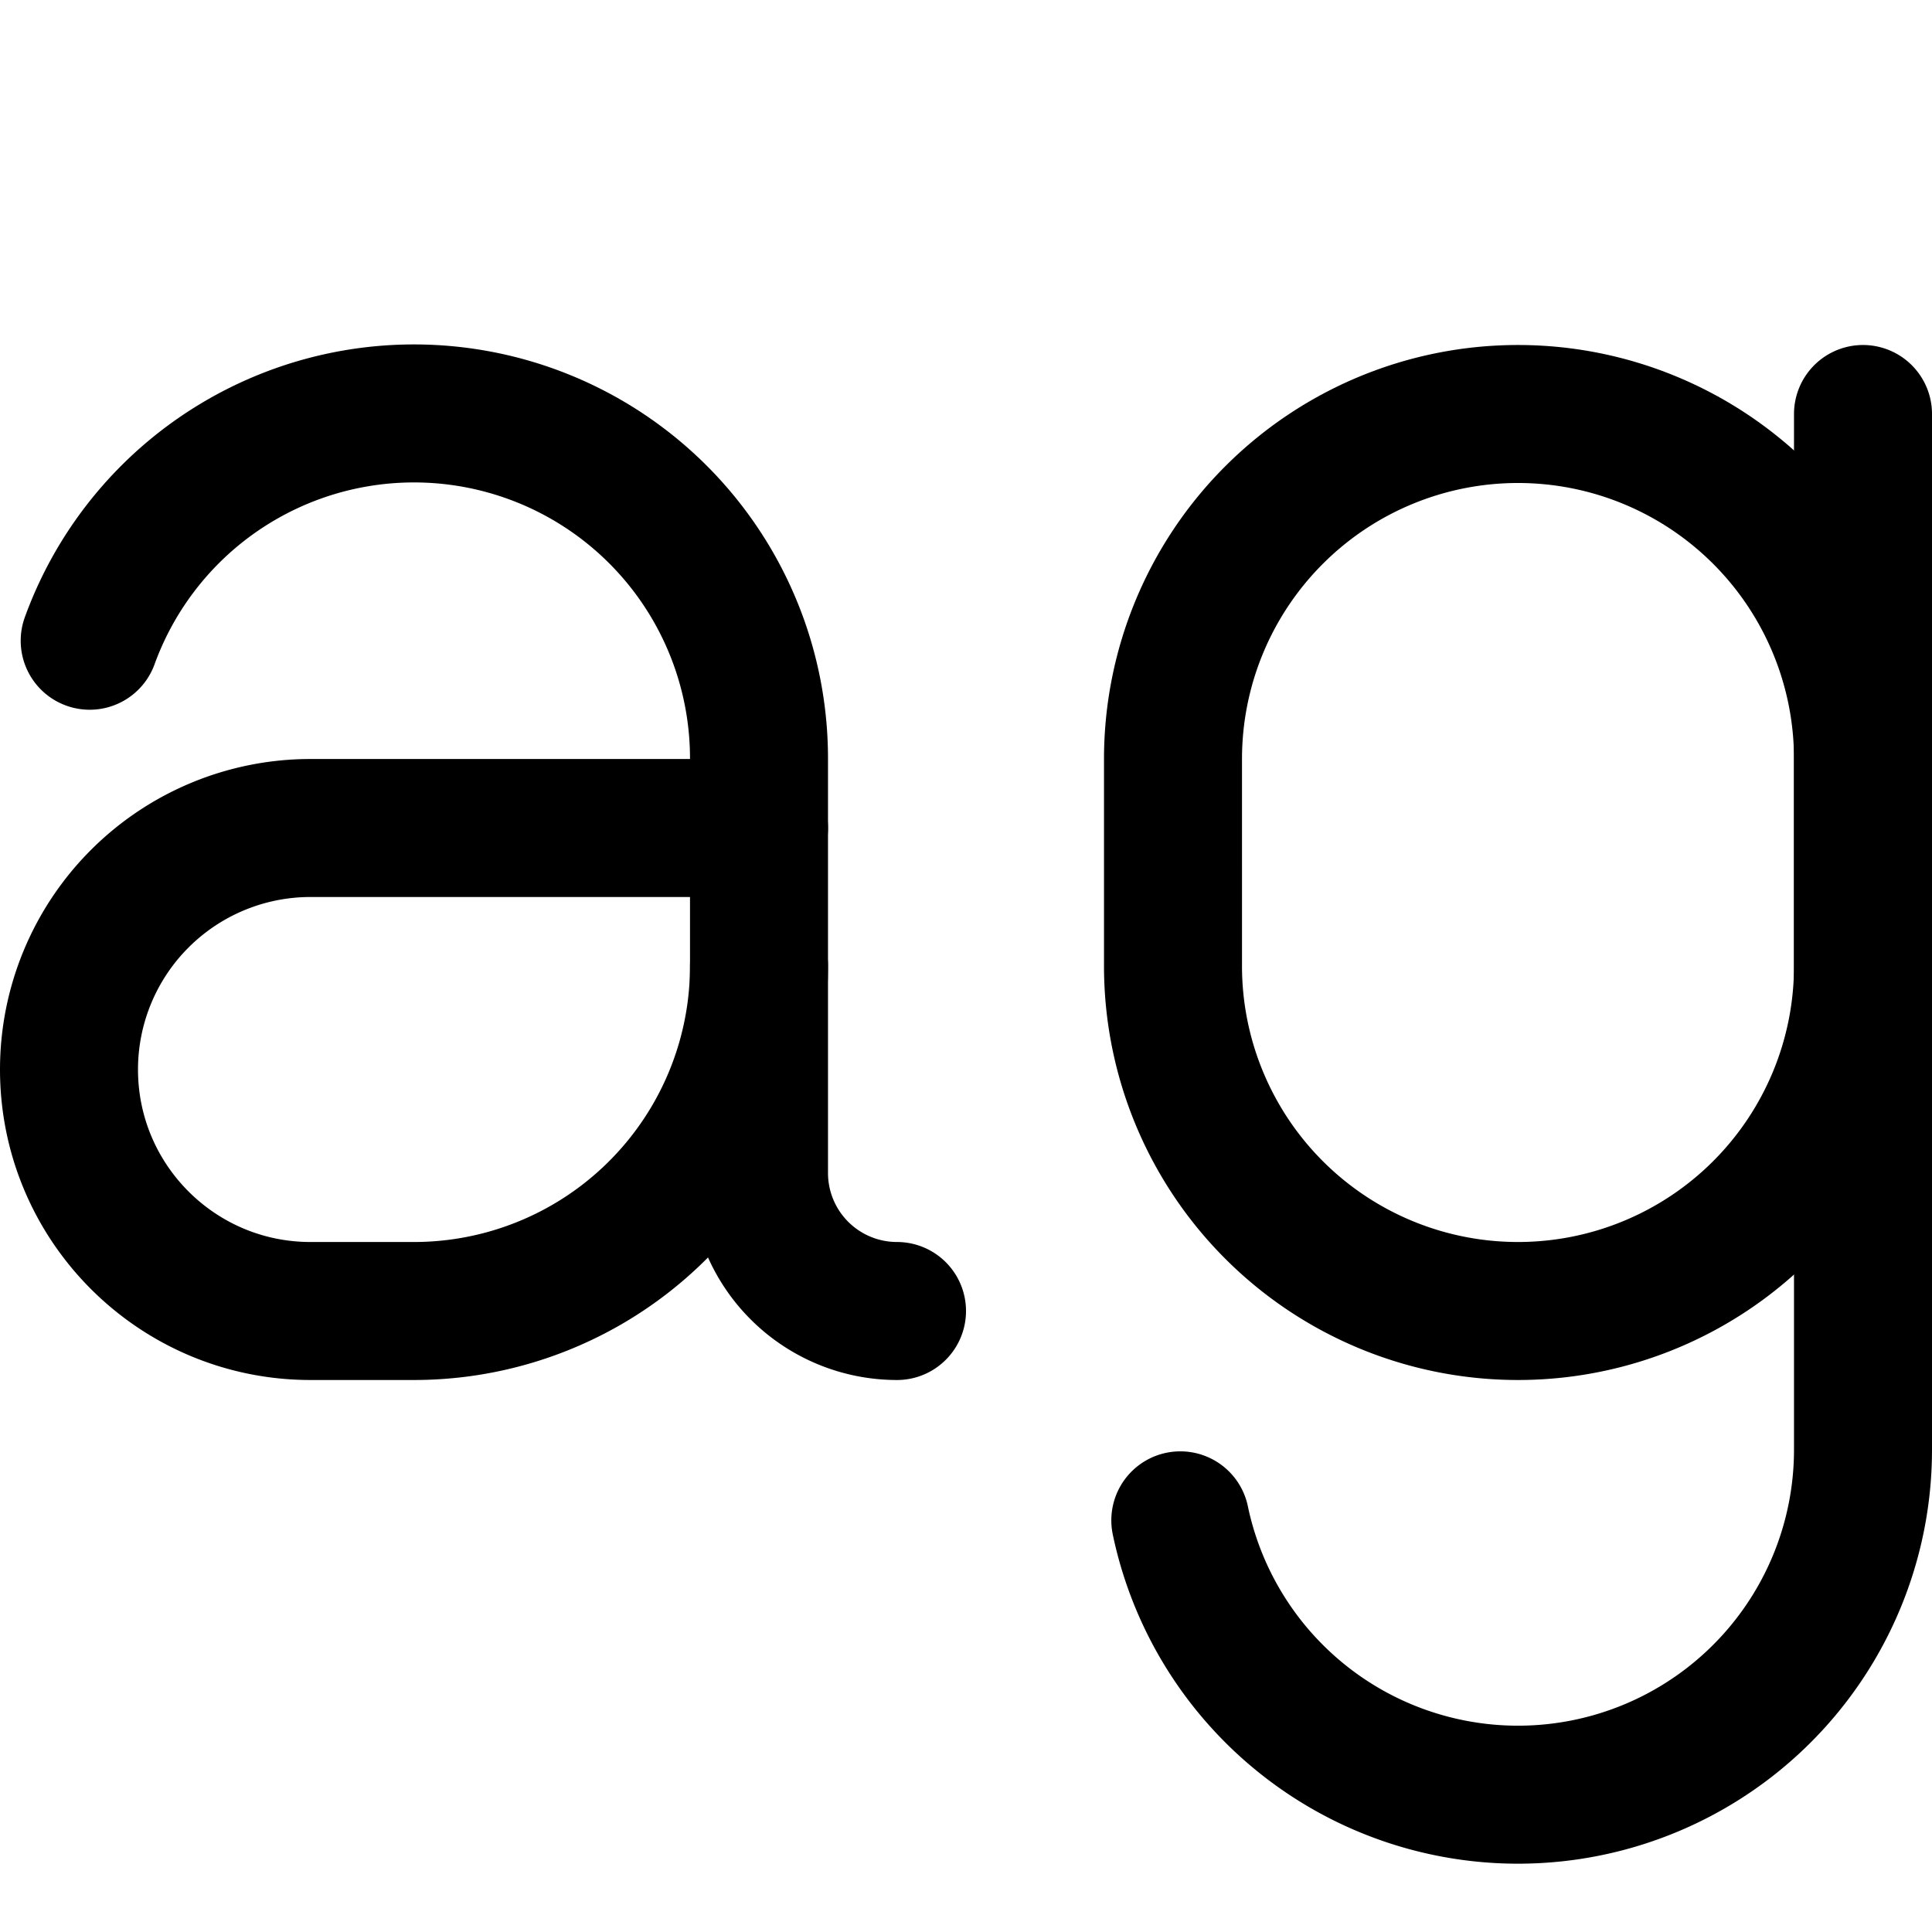 <svg focusable="false" xmlns="http://www.w3.org/2000/svg" fill="none" role="img" aria-label="Icon" viewBox="0 0 14 14">
  <g stroke="currentColor" stroke-linecap="round" stroke-linejoin="round">
    <path d="M6.5 9.5a1 1 0 0 1-1-1v-3a2.5 2.5 0 0 0-4.85-.857"/>
    <path d="M5.5 6H2.25A1.75 1.75 0 0 0 .5 7.75v0c0 .967.784 1.75 1.75 1.75H3A2.5 2.5 0 0 0 5.5 7v0m3 0V5.5a2.5 2.5 0 0 1 5 0V7a2.5 2.5 0 0 1-5 0"/>
    <path d="M13.5 3v7.5a2.5 2.5 0 0 1-4.947.517"/>
  </g>
</svg>
